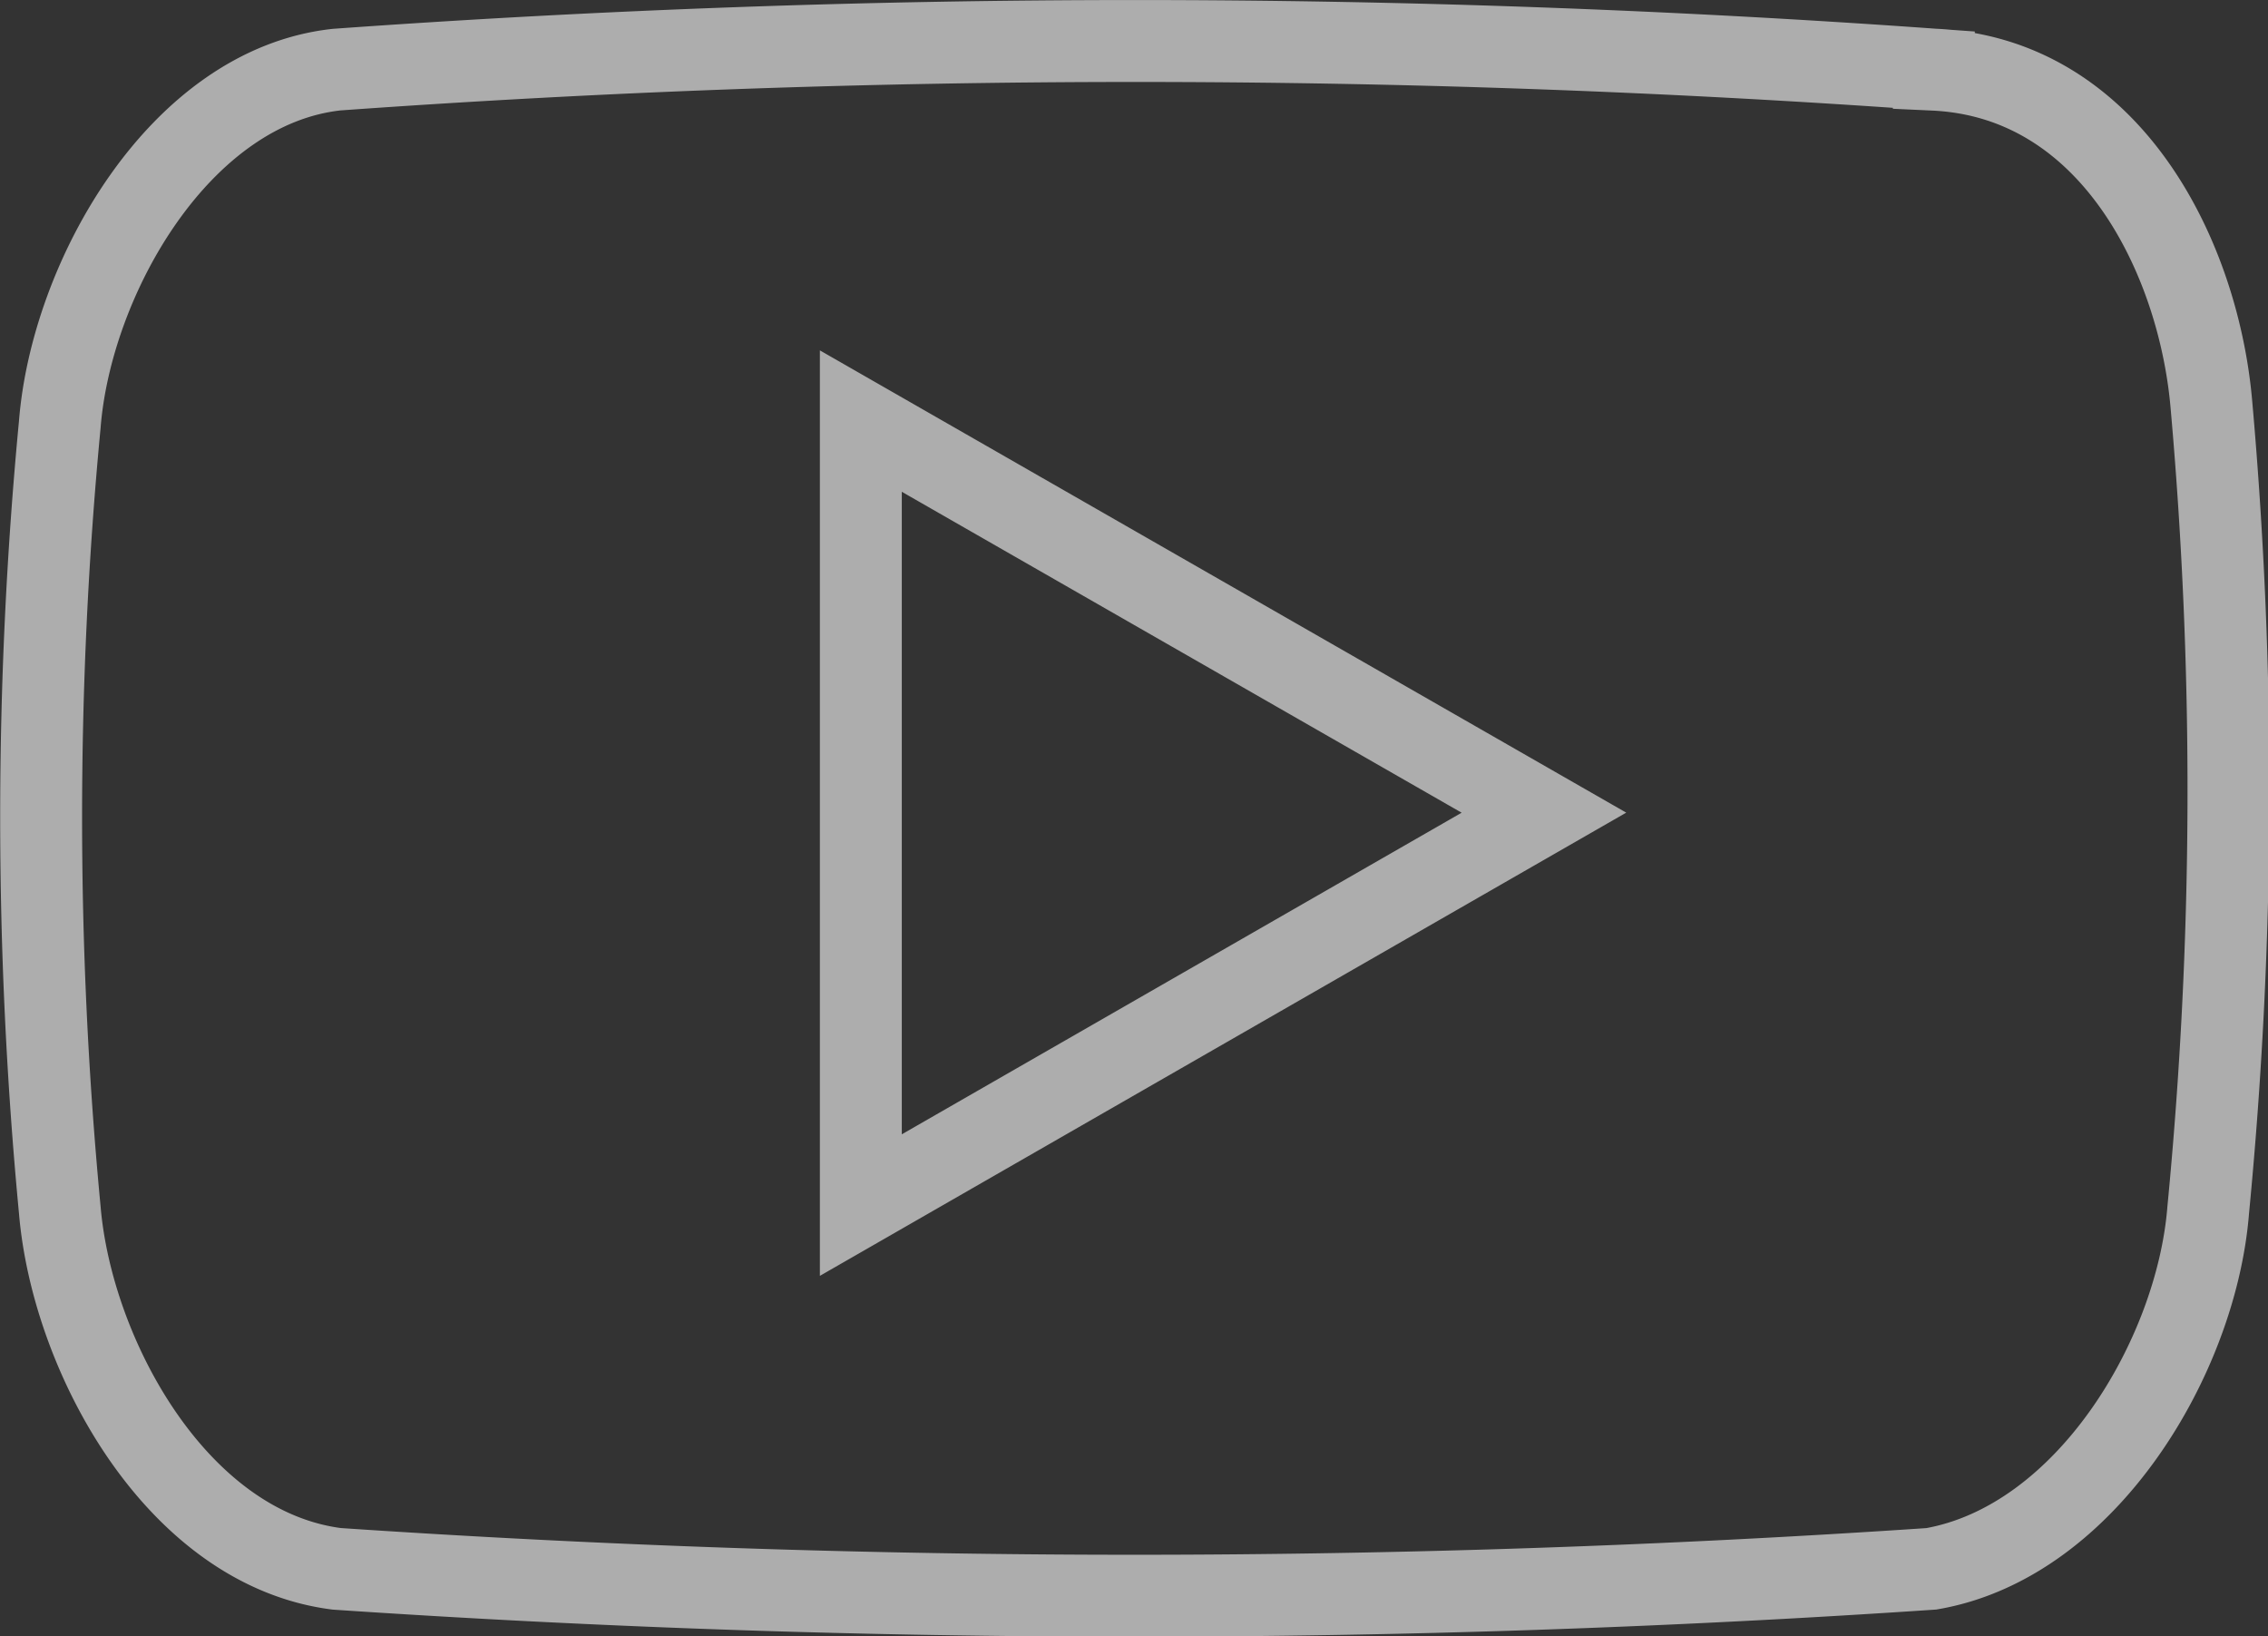 <svg xmlns="http://www.w3.org/2000/svg" viewBox="0 0 27.69 19.97"><rect x="0" y="0" width="27.69" height="19.97" fill="#333333" stroke="none"/><defs><style>.cls-1{opacity:0.6;}.cls-2{fill:none;stroke:#fff;stroke-miterlimit:10;}</style></defs><title>youtube</title><g id="Слой_2" data-name="Слой 2"><g id="Layer_1" data-name="Layer 1"><g class="cls-1"><path class="cls-2" d="M27,4.95c-.15-1.78-1.21-4-3.39-4.1A136.17,136.17,0,0,0,4.11.85C2.19,1.06.87,3.4.73,5.18a50.58,50.58,0,0,0,0,9.59c.15,1.78,1.43,4.13,3.38,4.38a144.44,144.44,0,0,0,19.47,0c1.9-.33,3.24-2.6,3.38-4.38A53.21,53.21,0,0,0,27,4.95ZM10.51,14.71V5.14l8.34,4.78Z"/></g></g></g></svg>